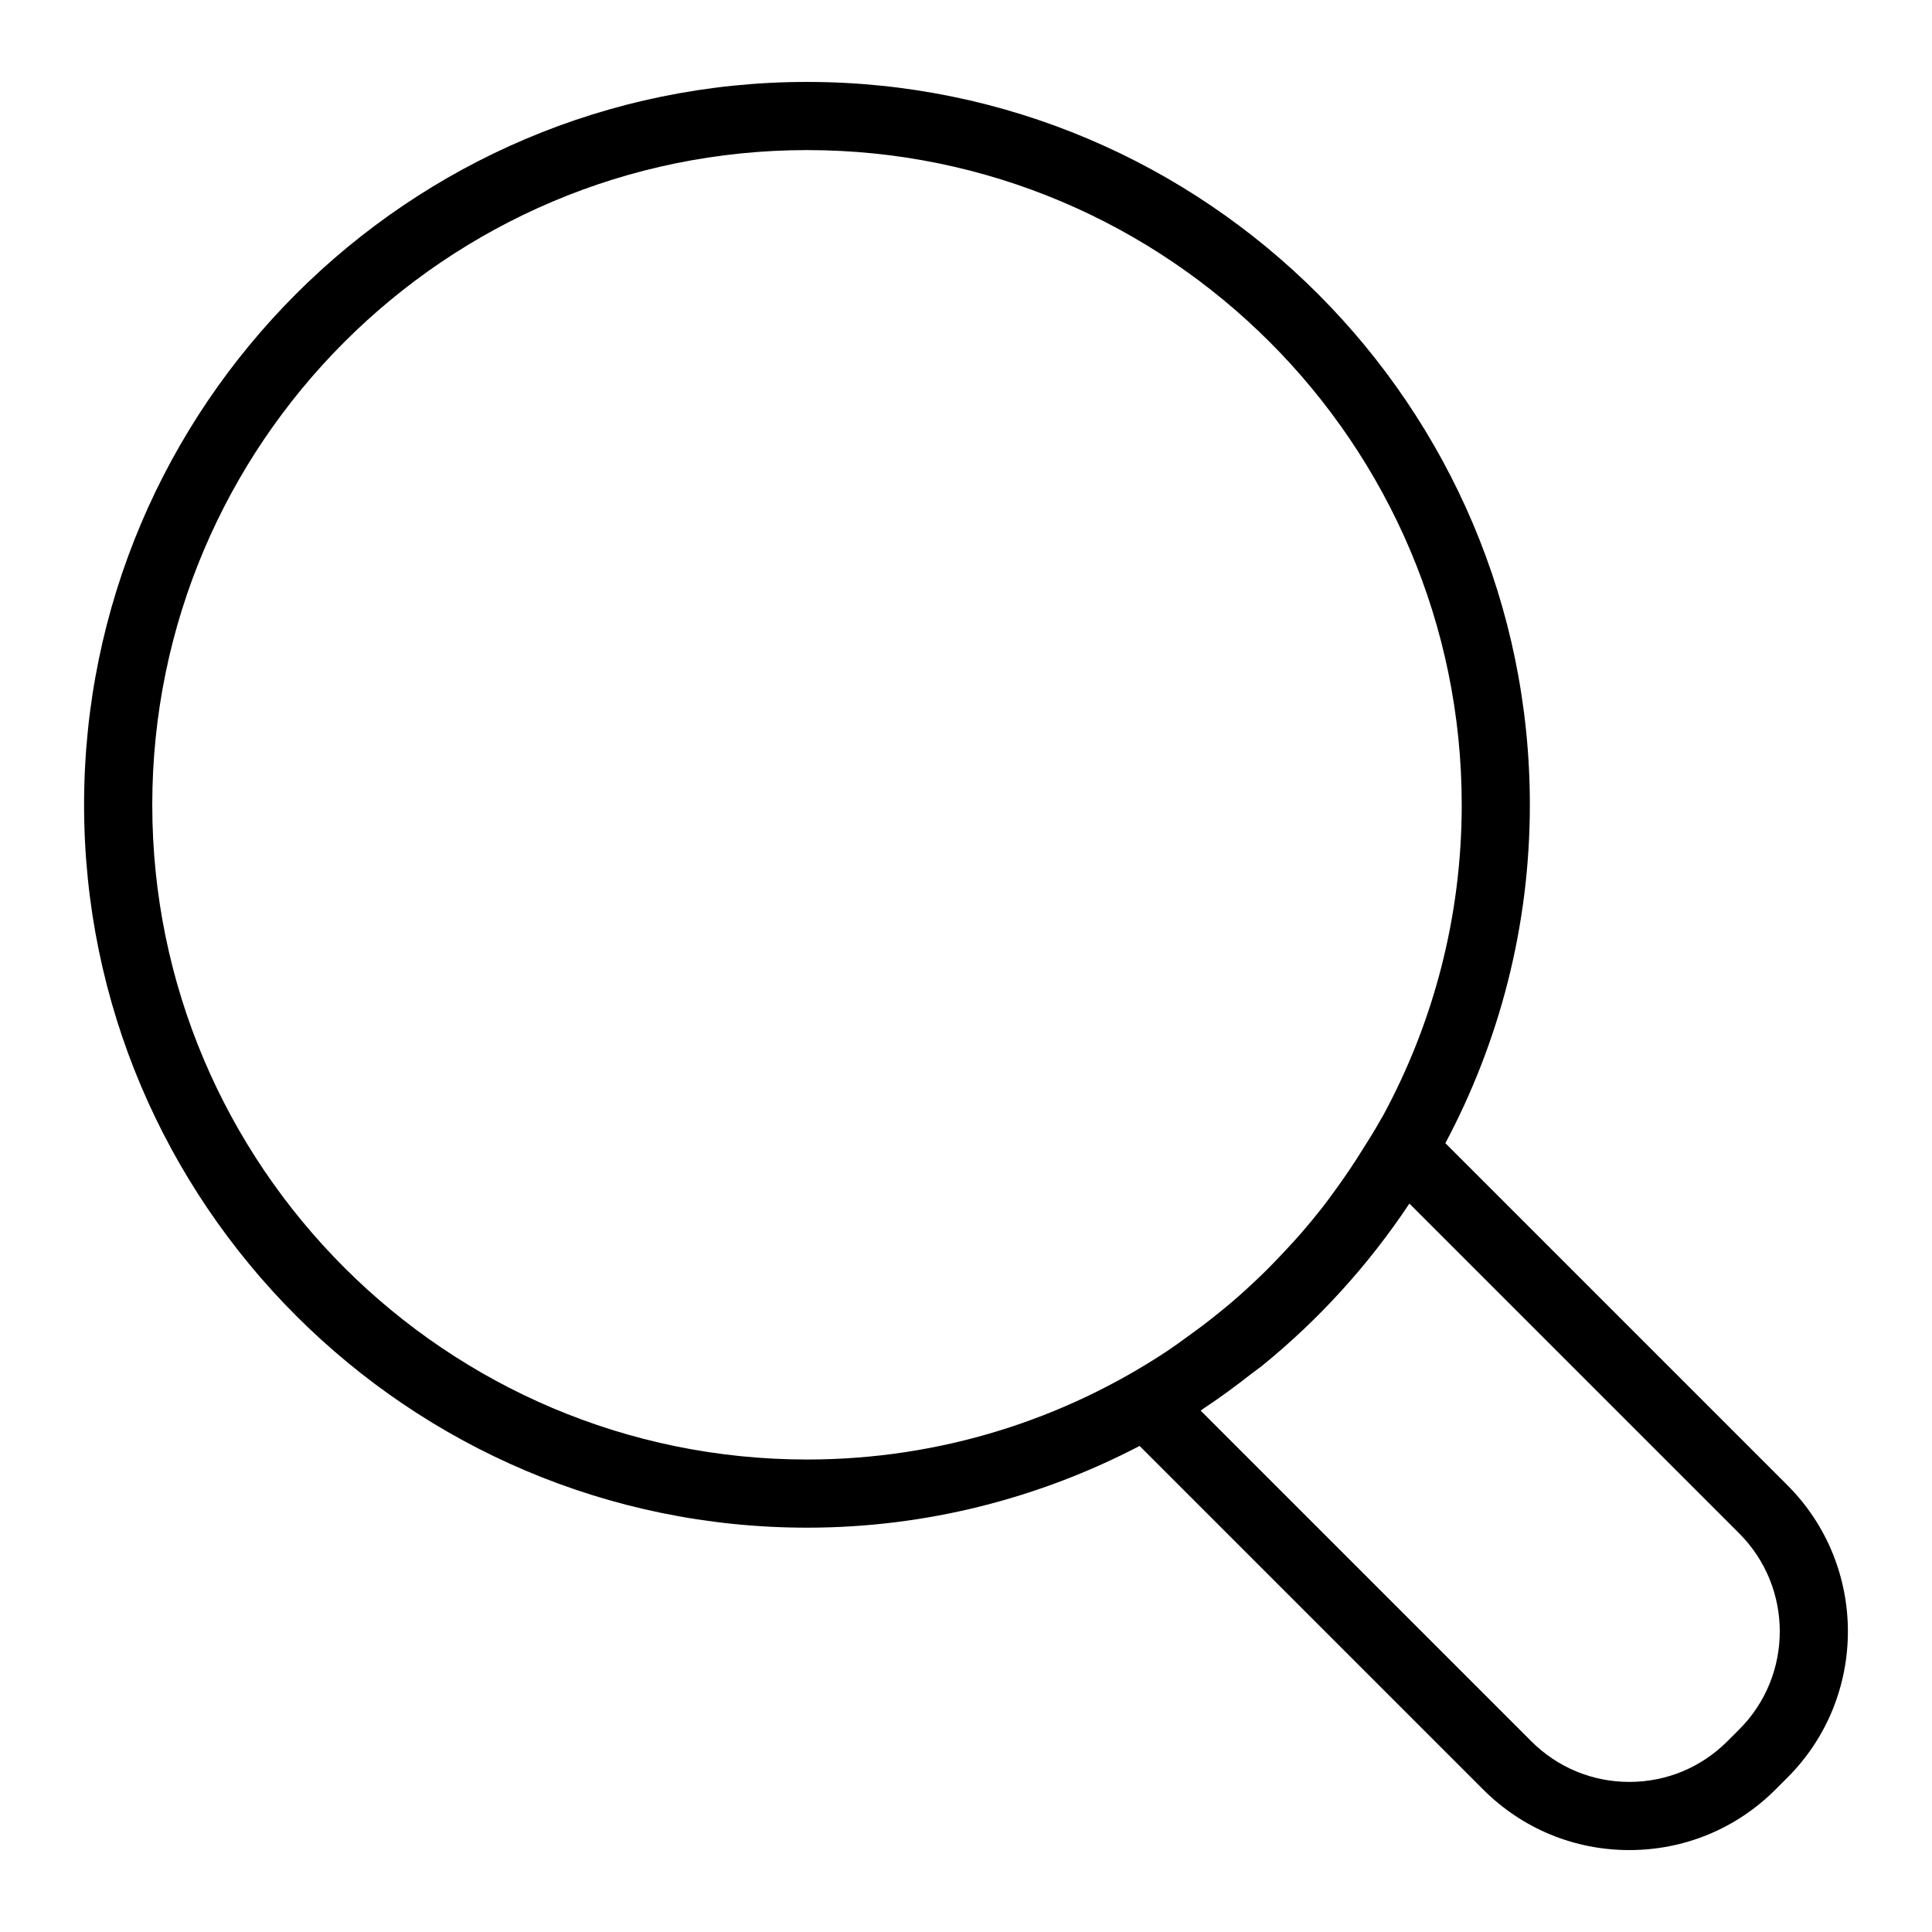 <?xml version="1.0" encoding="utf-8"?>
<!-- Generator: Adobe Illustrator 15.1.0, SVG Export Plug-In . SVG Version: 6.00 Build 0)  -->
<!DOCTYPE svg PUBLIC "-//W3C//DTD SVG 1.1//EN" "http://www.w3.org/Graphics/SVG/1.1/DTD/svg11.dtd">
<svg version="1.1" id="Layer_1" xmlns="http://www.w3.org/2000/svg" xmlns:xlink="http://www.w3.org/1999/xlink" x="0px" y="0px"
	 width="56.69px" height="56.69px" viewBox="0 0 56.69 56.69" enable-background="new 0 0 56.69 56.69" xml:space="preserve">
<path d="M52.45,43.583L42.411,33.544c1.577-2.965,2.479-6.342,2.479-9.928c0-11.696-9.514-21.212-21.208-21.212
	c-11.698,0-21.215,9.516-21.215,21.212c0,11.695,9.517,21.21,21.215,21.21c3.519,0,6.833-0.875,9.757-2.398l10.083,10.083
	c1.146,1.145,2.668,1.775,4.287,1.775s3.142-0.631,4.287-1.775l0.354-0.354C54.813,49.795,54.813,45.948,52.45,43.583z
	 M4.468,23.616c0-10.593,8.62-19.212,19.215-19.212c10.592,0,19.208,8.619,19.208,19.212c0,3.293-0.835,6.395-2.301,9.106
	l-0.112,0.192c-0.158,0.286-0.336,0.561-0.509,0.837c-0.233,0.375-0.479,0.74-0.736,1.097c-0.164,0.227-0.329,0.453-0.503,0.672
	c-0.161,0.204-0.328,0.404-0.497,0.602c-0.204,0.237-0.416,0.467-0.631,0.694c-0.196,0.207-0.394,0.412-0.6,0.61
	c-0.289,0.279-0.586,0.551-0.894,0.813c-0.174,0.148-0.354,0.291-0.533,0.434c-0.258,0.204-0.522,0.4-0.79,0.591
	c-0.172,0.123-0.341,0.249-0.517,0.366c-3.038,2.016-6.675,3.196-10.586,3.196C13.088,42.826,4.468,34.209,4.468,23.616z
	 M51.036,50.743l-0.354,0.354c-0.768,0.767-1.788,1.189-2.873,1.189s-2.105-0.423-2.873-1.189l-9.705-9.705
	c0.028-0.019,0.055-0.041,0.083-0.061c0.487-0.321,0.956-0.668,1.415-1.028c0.097-0.075,0.2-0.144,0.296-0.221
	c1.673-1.359,3.135-2.966,4.33-4.766l9.681,9.681C52.619,46.582,52.619,49.16,51.036,50.743z"/>
</svg>
